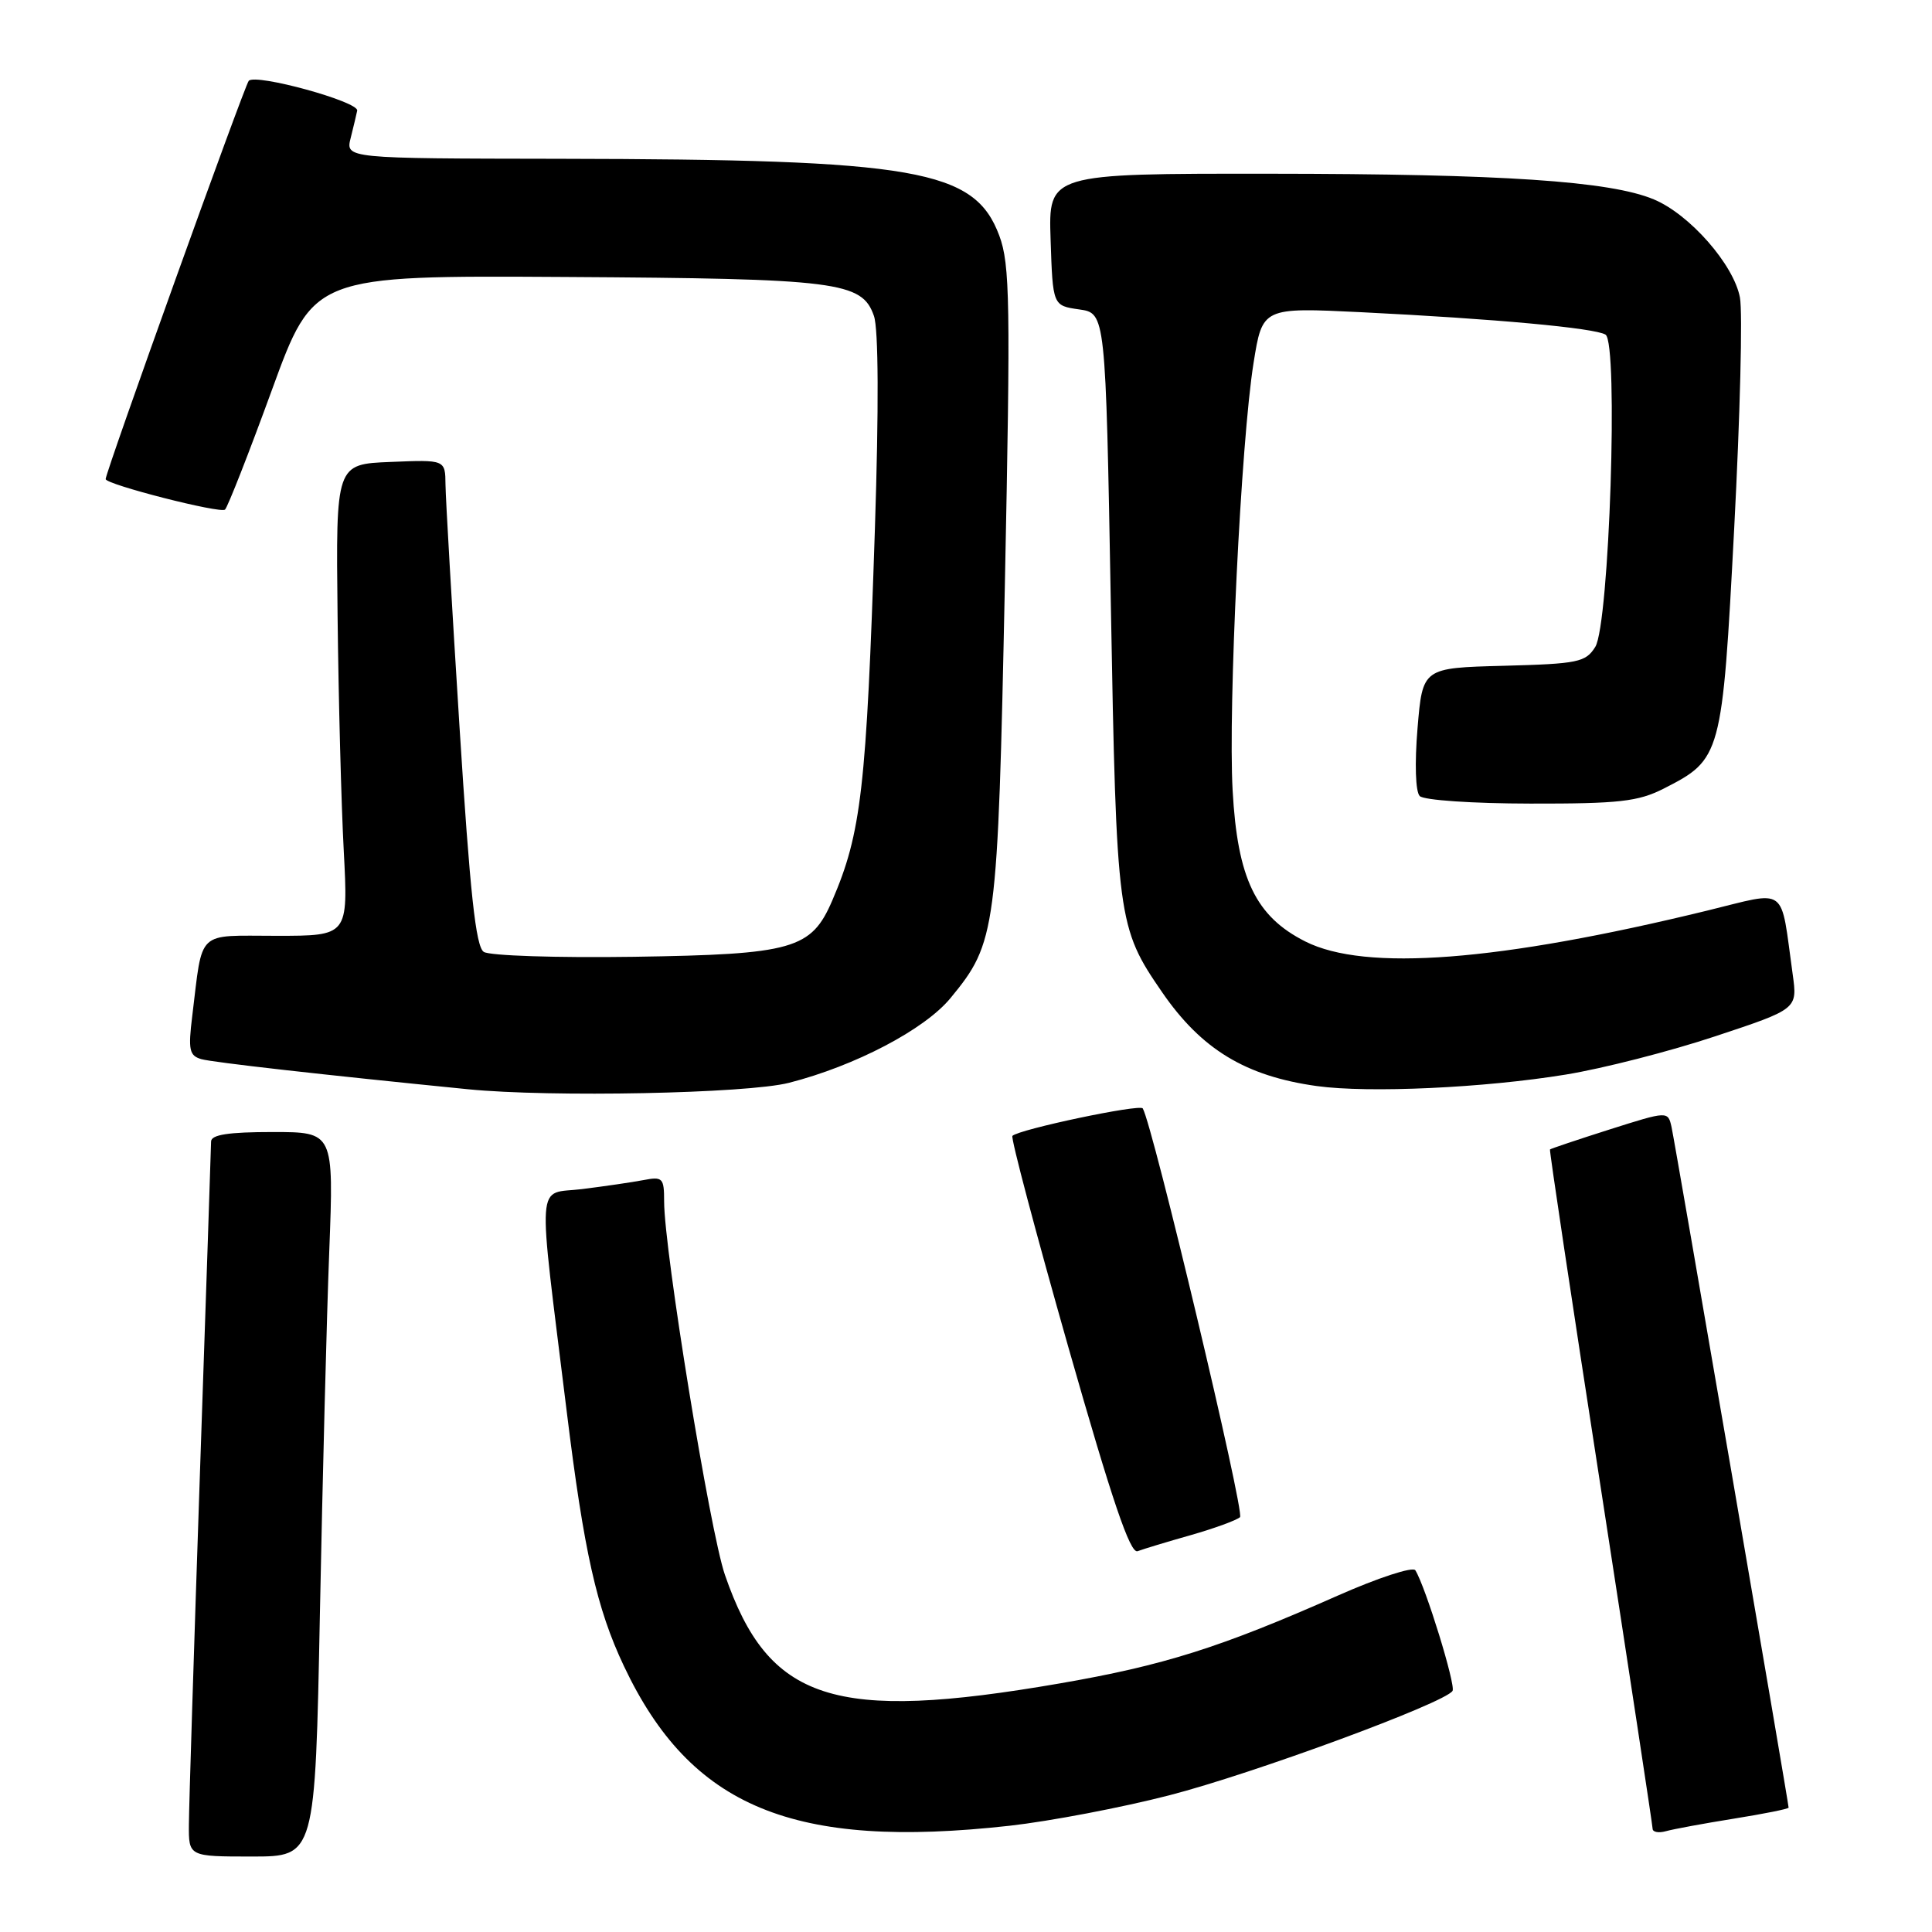 <?xml version="1.0" encoding="UTF-8" standalone="no"?>
<!DOCTYPE svg PUBLIC "-//W3C//DTD SVG 1.1//EN" "http://www.w3.org/Graphics/SVG/1.1/DTD/svg11.dtd" >
<svg xmlns="http://www.w3.org/2000/svg" xmlns:xlink="http://www.w3.org/1999/xlink" version="1.1" viewBox="0 0 256 256">
 <g >
 <path fill="currentColor"
d=" M 42.39 213.75 C 42.74 196.01 43.29 174.41 43.63 165.75 C 44.23 150.00 44.23 150.00 36.11 150.00 C 30.30 150.00 27.99 150.35 27.97 151.25 C 27.96 151.94 27.30 171.62 26.50 195.00 C 25.70 218.38 25.04 239.41 25.03 241.75 C 25.00 246.00 25.00 246.00 33.38 246.00 C 41.76 246.00 41.76 246.00 42.39 213.75 Z  M 133.79 241.92 C 139.13 241.32 148.64 239.51 154.92 237.89 C 166.07 235.02 191.48 225.65 192.47 224.05 C 192.92 223.32 188.90 210.26 187.54 208.07 C 187.22 207.55 182.58 209.07 177.23 211.44 C 161.66 218.33 154.19 220.68 140.43 223.06 C 110.44 228.24 101.83 225.44 96.05 208.66 C 94.07 202.90 88.00 165.62 88.00 159.21 C 88.00 156.07 87.81 155.88 85.25 156.37 C 83.74 156.66 80.08 157.19 77.13 157.56 C 70.98 158.32 71.19 155.30 75.09 187.00 C 77.38 205.62 79.07 213.16 82.67 220.76 C 91.52 239.49 105.12 245.11 133.79 241.92 Z  M 229.75 240.98 C 233.74 240.34 237.00 239.69 237.00 239.52 C 237.00 238.92 221.95 151.42 221.49 149.35 C 221.01 147.21 221.01 147.21 213.28 149.66 C 209.03 151.01 205.47 152.21 205.38 152.31 C 205.28 152.41 208.30 172.52 212.09 197.00 C 215.87 221.48 218.97 241.87 218.98 242.32 C 218.99 242.77 219.79 242.91 220.75 242.64 C 221.71 242.37 225.76 241.62 229.75 240.98 Z  M 157.79 203.41 C 160.93 202.51 163.86 201.44 164.31 201.03 C 164.96 200.42 152.73 149.03 151.42 146.87 C 151.04 146.26 135.03 149.64 134.15 150.51 C 133.91 150.75 137.25 163.35 141.56 178.50 C 147.37 198.88 149.76 205.92 150.74 205.54 C 151.48 205.26 154.64 204.30 157.79 203.41 Z  M 104.54 143.48 C 113.31 141.24 122.51 136.42 125.94 132.26 C 132.02 124.88 132.20 123.49 133.15 77.50 C 133.91 40.10 133.83 35.03 132.41 31.22 C 129.13 22.44 121.55 21.12 74.14 21.04 C 45.78 21.00 45.78 21.00 46.47 18.27 C 46.85 16.77 47.23 15.14 47.33 14.66 C 47.56 13.47 33.87 9.71 32.96 10.71 C 32.40 11.33 14.00 62.53 14.00 63.48 C 14.00 64.19 29.25 68.09 29.82 67.52 C 30.19 67.14 32.99 60.01 36.03 51.67 C 41.56 36.50 41.56 36.50 74.86 36.70 C 111.05 36.92 114.22 37.32 115.80 41.86 C 116.41 43.59 116.45 54.09 115.93 70.06 C 114.80 104.54 114.13 110.37 110.28 119.32 C 107.50 125.78 105.10 126.46 84.00 126.78 C 73.78 126.93 64.88 126.64 64.10 126.13 C 63.04 125.42 62.28 118.37 60.89 96.35 C 59.89 80.48 59.05 66.02 59.03 64.21 C 59.00 60.91 59.00 60.91 51.75 61.21 C 44.50 61.50 44.50 61.50 44.73 81.50 C 44.85 92.50 45.22 106.56 45.55 112.75 C 46.14 124.00 46.14 124.00 36.65 124.00 C 25.90 124.00 26.90 123.04 25.47 134.66 C 24.92 139.11 25.09 139.88 26.67 140.34 C 28.17 140.77 42.80 142.42 62.00 144.33 C 72.94 145.42 98.98 144.90 104.54 143.48 Z  M 207.45 142.39 C 212.38 141.59 221.31 139.30 227.29 137.31 C 238.18 133.70 238.18 133.70 237.54 129.10 C 235.87 117.15 237.05 118.02 226.17 120.67 C 198.55 127.40 180.91 128.76 172.96 124.75 C 166.39 121.44 163.97 116.41 163.33 104.74 C 162.72 93.69 164.44 58.49 166.10 48.11 C 167.28 40.73 167.28 40.73 180.39 41.37 C 198.02 42.24 211.32 43.46 212.74 44.34 C 214.47 45.41 213.25 82.72 211.38 85.72 C 210.11 87.75 209.11 87.96 199.25 88.22 C 188.50 88.50 188.50 88.50 187.83 96.50 C 187.44 101.18 187.56 104.91 188.12 105.48 C 188.65 106.03 195.13 106.47 202.78 106.48 C 214.54 106.50 217.06 106.21 220.44 104.50 C 228.10 100.60 228.20 100.25 229.79 70.00 C 230.57 55.13 230.92 41.37 230.55 39.42 C 229.73 35.06 223.89 28.40 219.14 26.42 C 213.33 23.99 199.08 23.04 168.21 23.02 C 138.92 23.00 138.92 23.00 139.21 31.75 C 139.50 40.50 139.50 40.50 143.00 41.00 C 146.50 41.50 146.50 41.50 147.19 80.00 C 147.94 121.90 148.07 122.88 153.99 131.48 C 159.20 139.05 165.05 142.60 174.50 143.91 C 181.37 144.86 196.70 144.15 207.45 142.39 Z "/>
</g>
</svg>